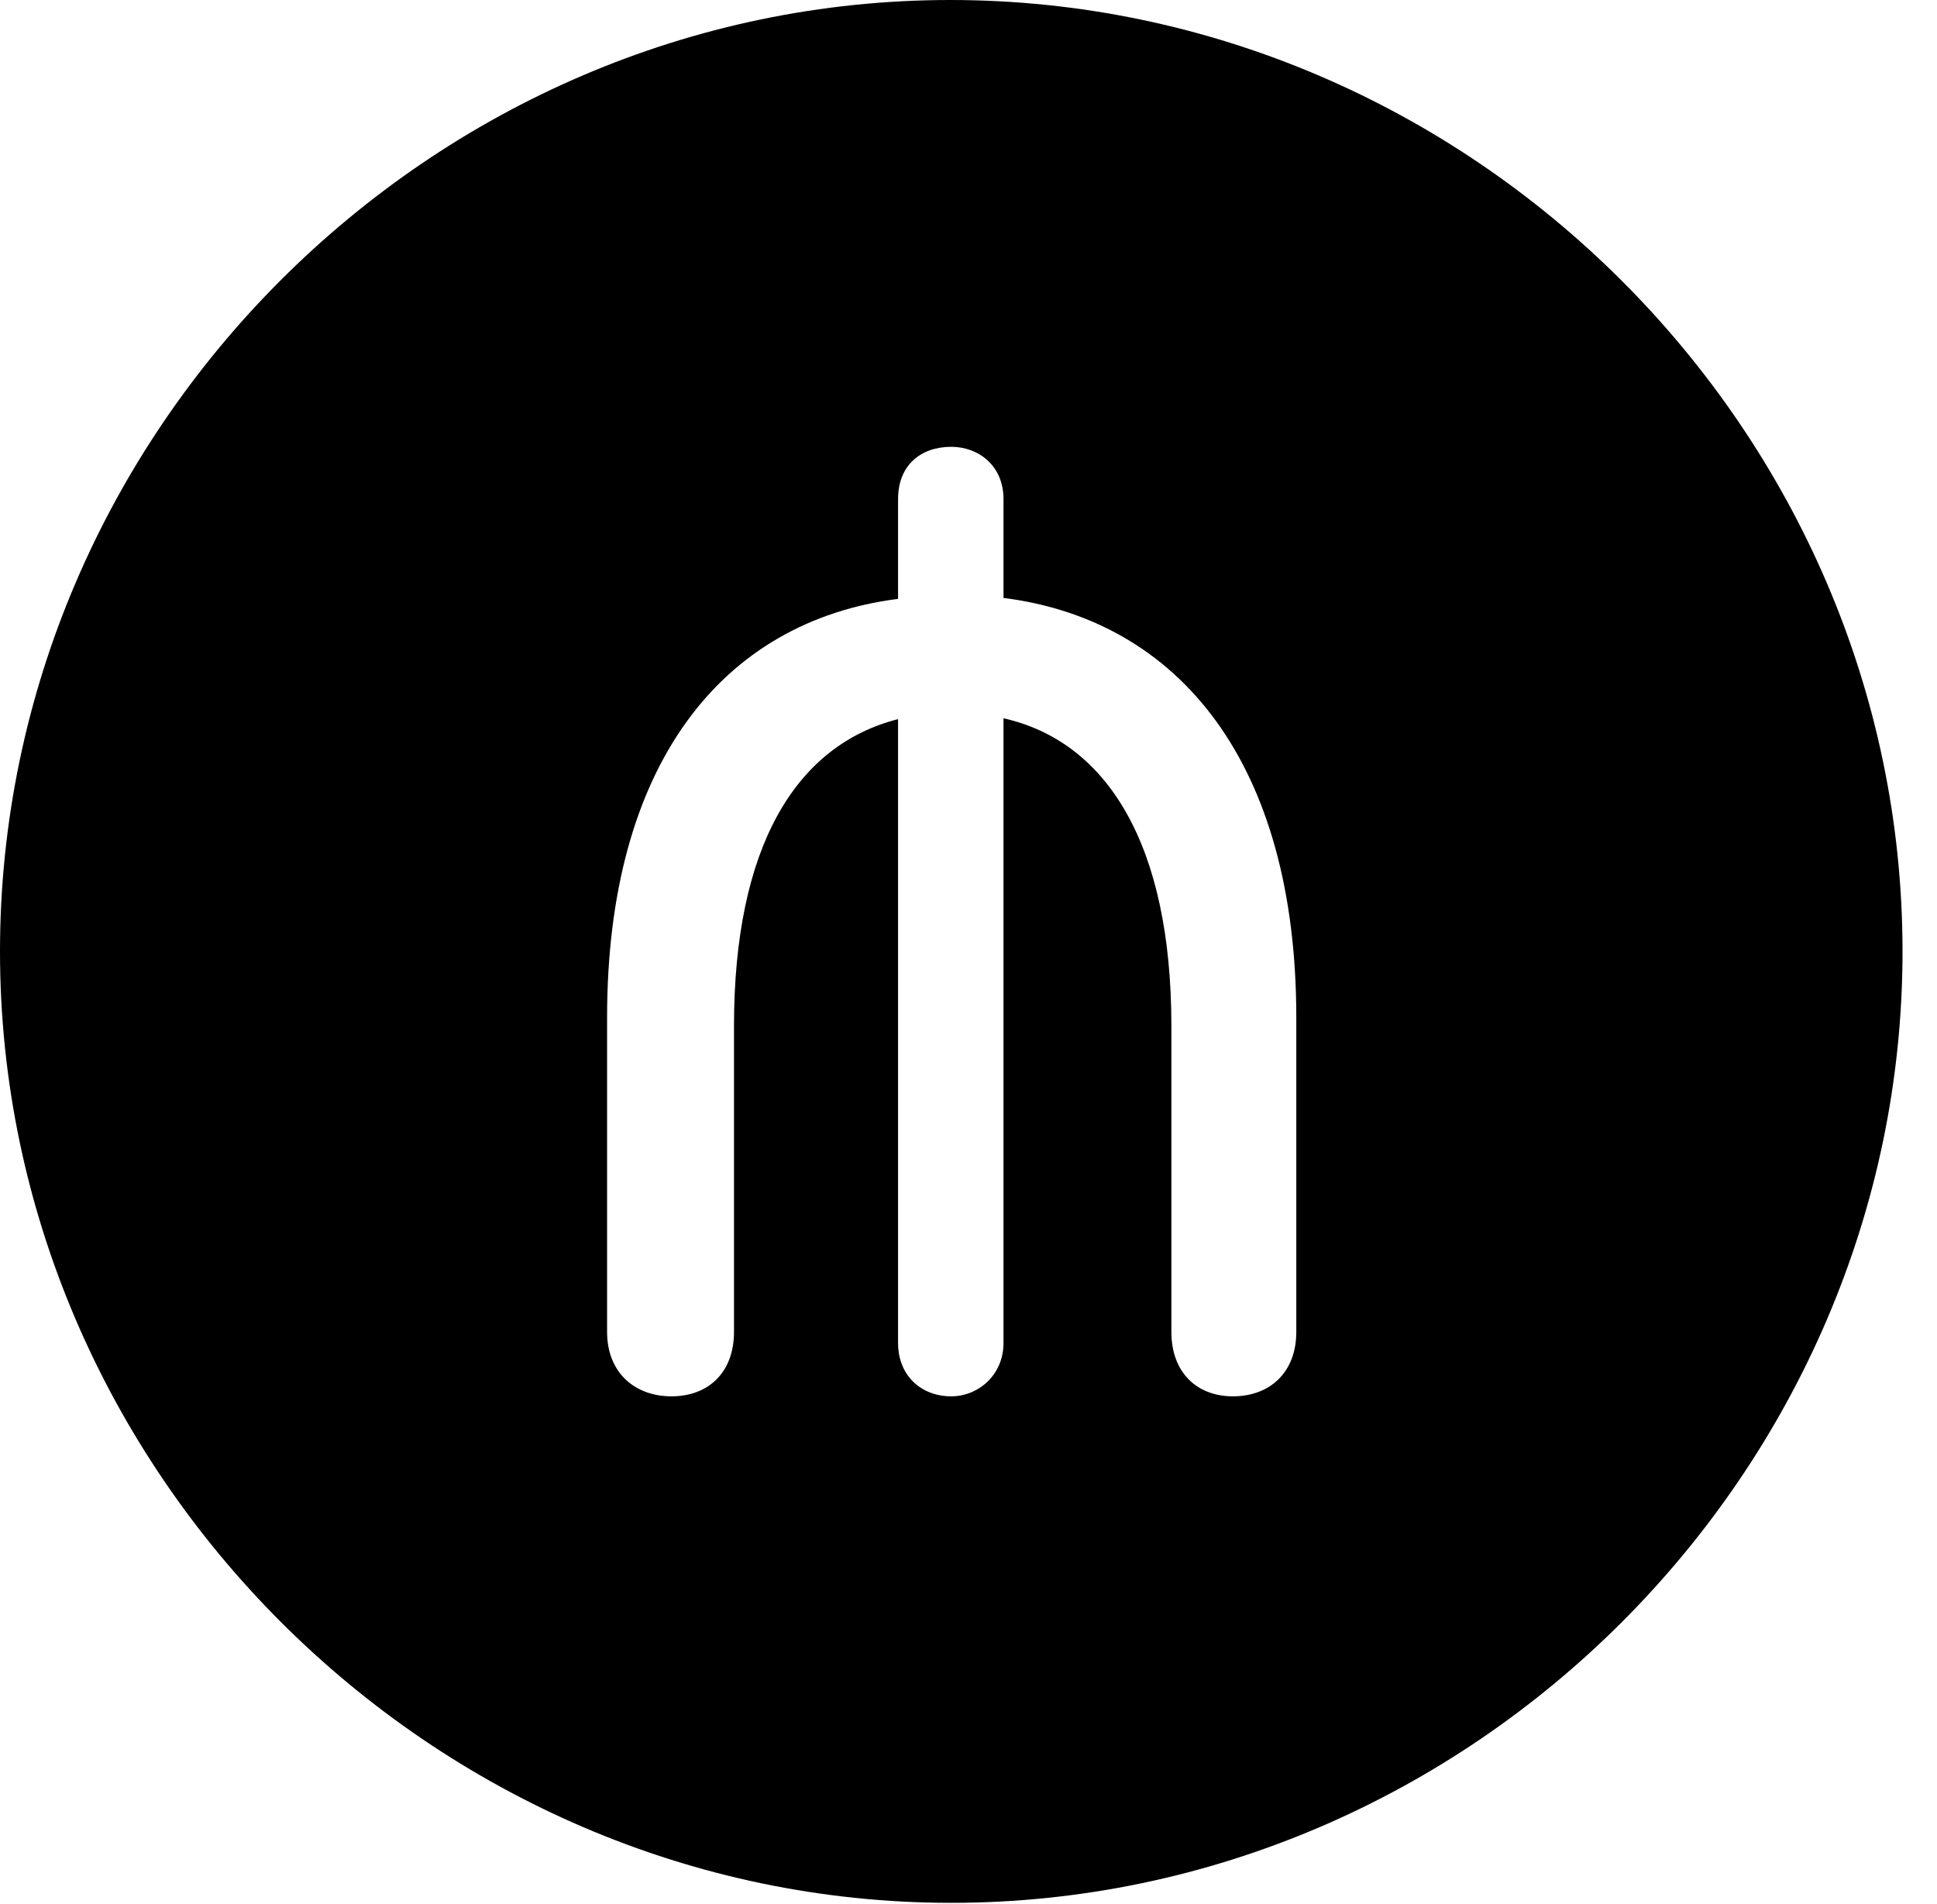 <svg version="1.1" xmlns="http://www.w3.org/2000/svg" xmlns:xlink="http://www.w3.org/1999/xlink" width="20.283" height="19.932" viewBox="0 0 20.283 19.932">
 <g>
  <rect height="19.932" opacity="0" width="20.283" x="0" y="0"/>
  <path d="M19.922 9.961C19.922 15.4 15.41 19.922 9.961 19.922C4.521 19.922 0 15.4 0 9.961C0 4.512 4.512 0 9.951 0C15.4 0 19.922 4.512 19.922 9.961ZM9.404 5.225L9.404 6.27C7.559 6.504 6.357 8.008 6.357 10.654L6.357 13.945C6.357 14.365 6.641 14.619 7.031 14.619C7.422 14.619 7.686 14.365 7.686 13.945L7.686 10.742C7.686 8.867 8.33 7.803 9.404 7.529L9.404 14.062C9.404 14.395 9.639 14.619 9.961 14.619C10.244 14.619 10.508 14.395 10.508 14.062L10.508 7.52C11.592 7.764 12.266 8.838 12.266 10.742L12.266 13.945C12.266 14.365 12.529 14.619 12.91 14.619C13.301 14.619 13.574 14.365 13.574 13.945L13.574 10.654C13.574 7.998 12.354 6.494 10.508 6.26L10.508 5.225C10.508 4.873 10.244 4.678 9.961 4.678C9.639 4.678 9.404 4.873 9.404 5.225Z" fill="currentColor"/>
 </g>
</svg>
